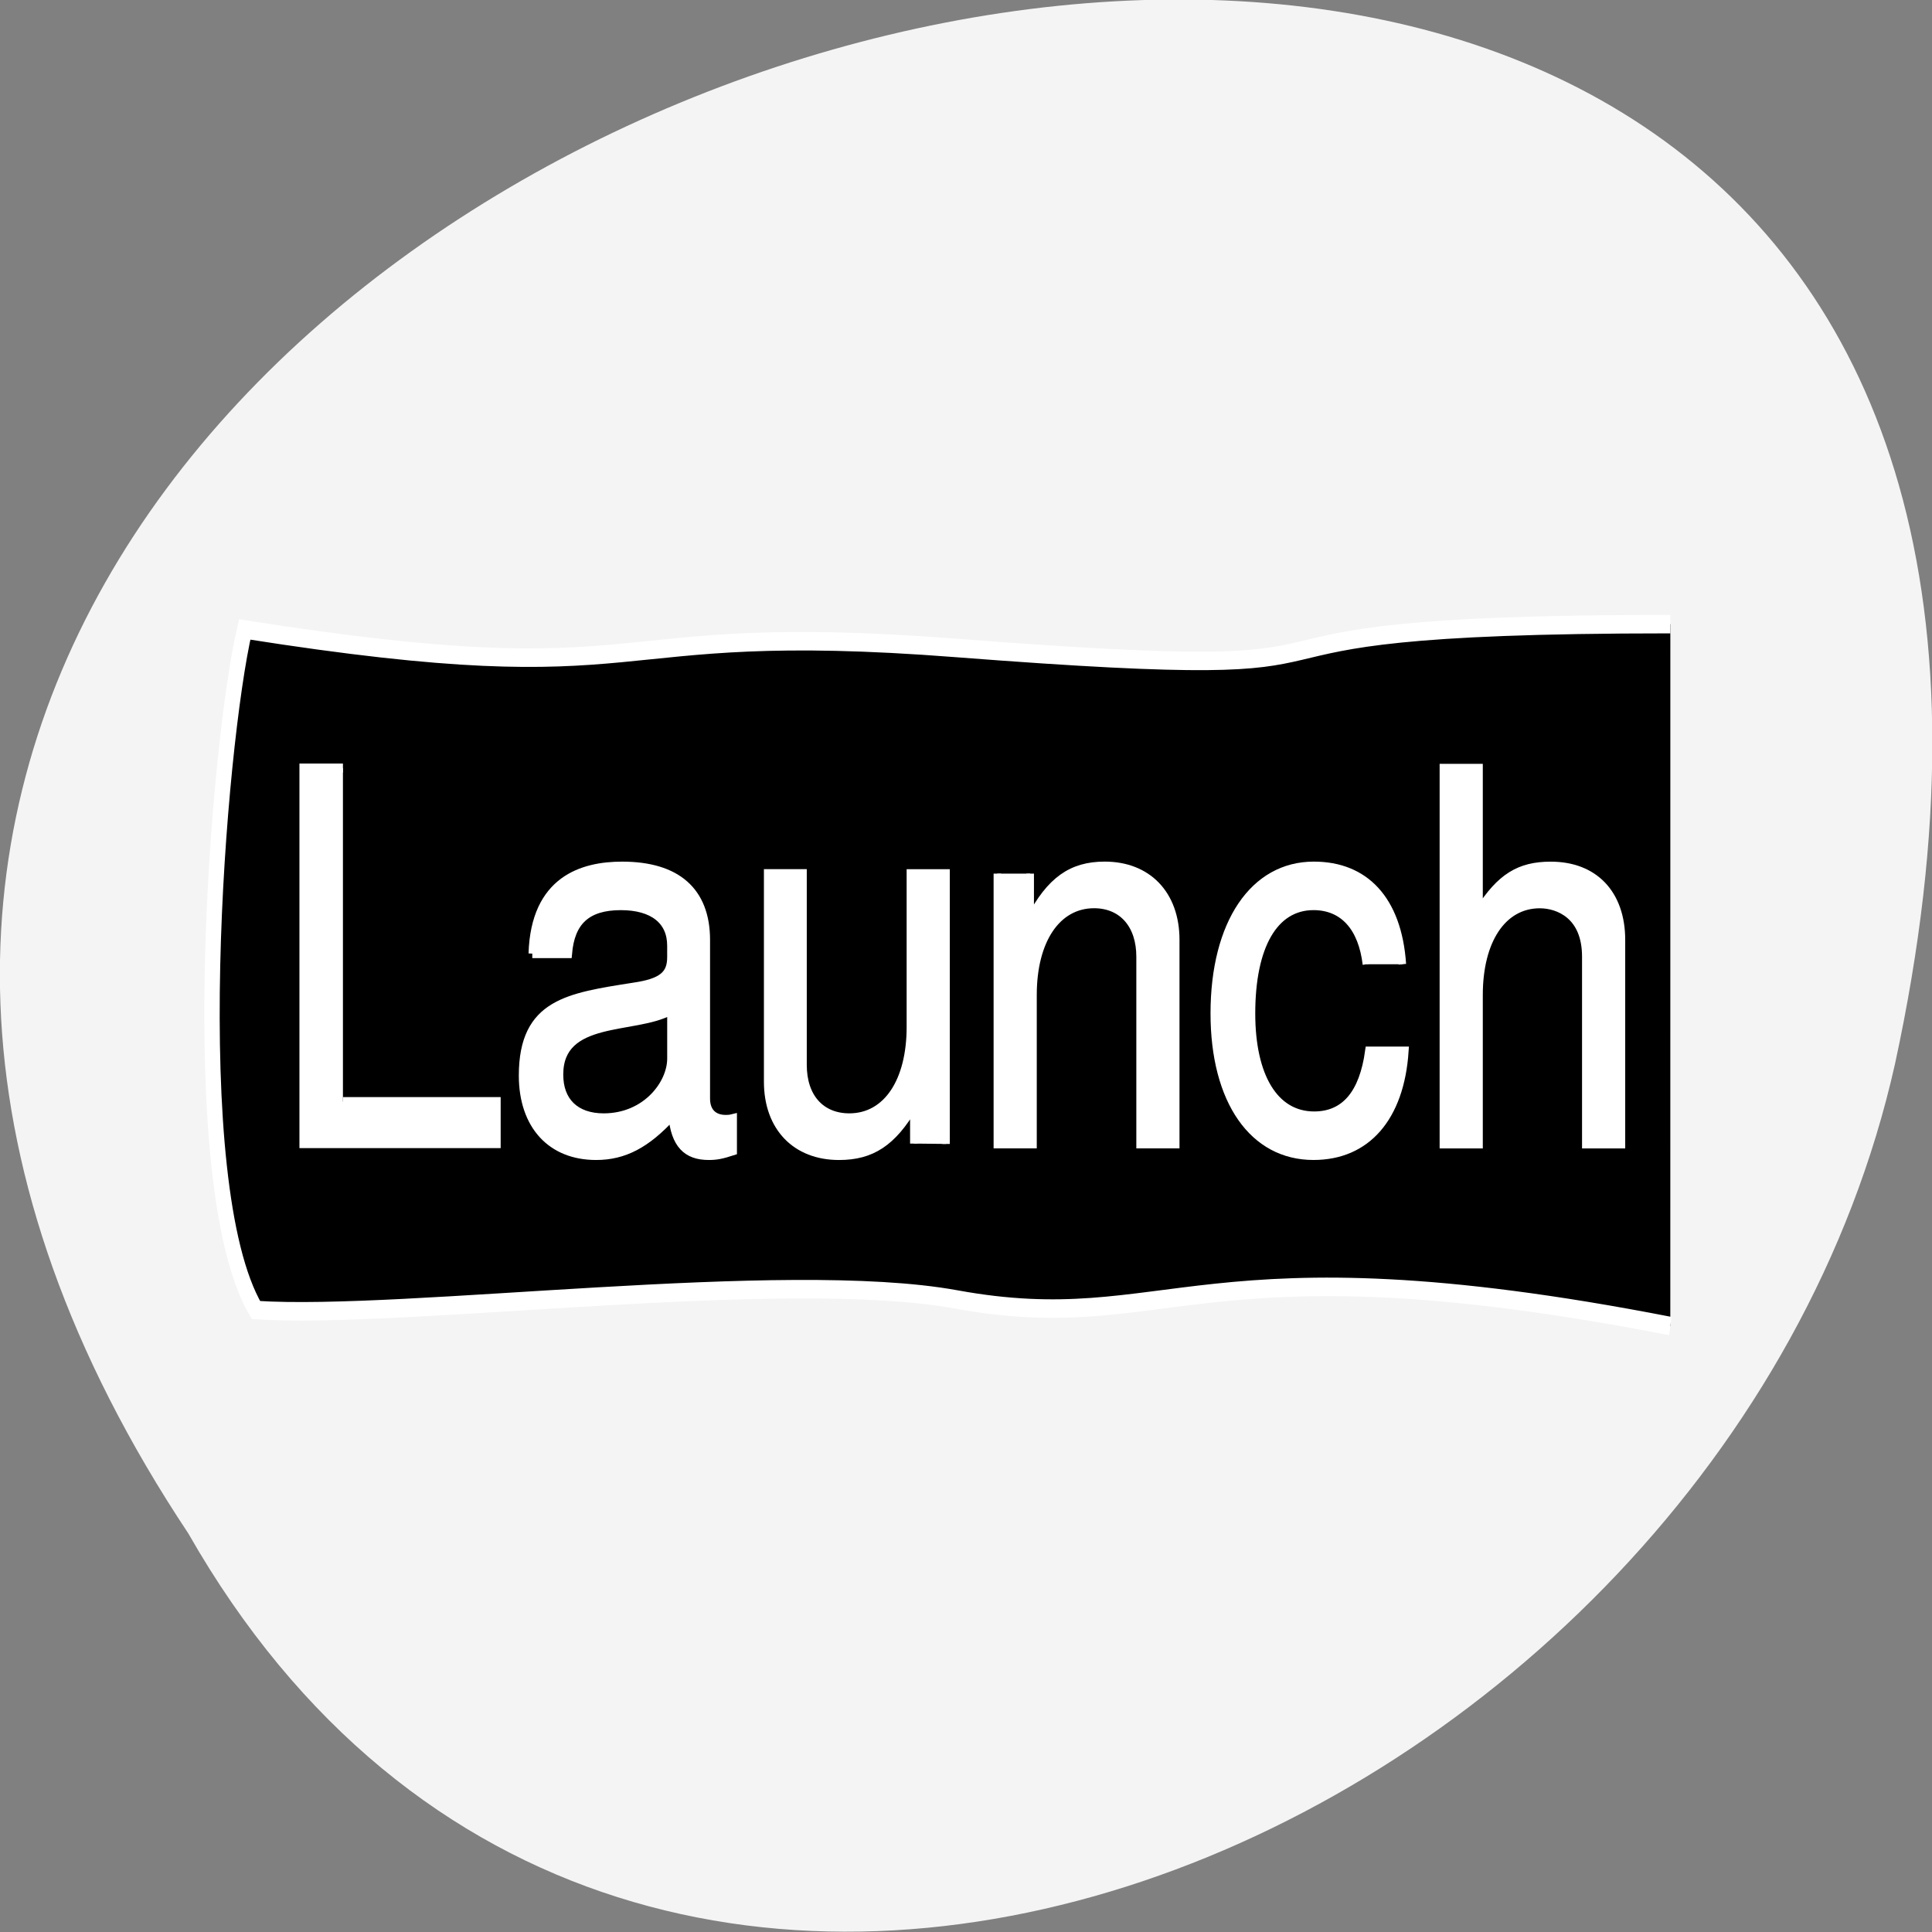 <svg xmlns="http://www.w3.org/2000/svg" viewBox="0 0 24 24"><rect x="0" y="0" width="24" height="24" fill="#808080" stroke="none"/><path d="m 2.34 19.05 c -11.996 -18.05 26.26 -29.16 21.2 -5.832 c -2.16 9.637 -15.691 15.488 -21.2 5.832" fill="#f4f4f4"/><g stroke="#fff" transform="matrix(0.093 0 0 0.112 2.165 -26.523)"><path d="m 199.83 383.89 c -63.17 -10.222 -66.806 1.391 -95.4 -2.955 c -23.04 -3.477 -73.54 2.26 -93.52 1.182 c -9.866 -13.943 -5.1 -62.66 -1.505 -75.49 c 56.773 7.441 45.44 -1.147 95.03 2.051 c 68.27 4.381 22.492 -2.643 95.4 -2.643" stroke-width="2.053"/><g fill="#fff"><path d="m 22.527 322 h -5.309 v 41.654 h 25.878 v -4.659 h -20.569"/><path d="m 47.82 342.58 h 4.808 c 0.376 -3.651 2.55 -5.32 7.02 -5.32 c 4.264 0 6.689 1.599 6.689 4.451 v 1.252 c 0 2.02 -1.212 2.886 -4.975 3.338 c -8.738 1.147 -14.841 1.808 -14.841 9.805 c 0 5.459 3.763 8.866 9.824 8.866 c 3.763 0 6.773 -1.321 10.159 -4.381 c 0.334 3.02 1.839 4.381 4.891 4.381 c 1 0 1.714 -0.104 3.261 -0.522 v -3.581 c -0.502 0.104 -0.711 0.104 -1 0.104 c -1.672 0 -2.592 -0.869 -2.592 -2.33 v -17.593 c 0 -5.32 -3.888 -8.171 -11.246 -8.171 c -5.351 0 -11.706 1.599 -11.998 9.701 m 9.532 18.219 c -3.721 0 -5.895 -1.773 -5.895 -4.798 c 0 -6.571 10.03 -4.903 14.883 -7.128 v 5.355 c 0 2.851 -3.345 6.571 -8.988 6.571"/><path d="m 103.09 363.69 v -29.972 h -4.766 v 17 c 0 6.085 -3.177 10.08 -8.152 10.08 c -3.804 0 -6.187 -2.26 -6.187 -5.876 v -21.21 h -4.724 v 23.09 c 0 4.972 3.721 8.171 9.532 8.171 c 4.39 0 7.191 -1.53 9.992 -5.494 v 4.172"/><path d="m 109.94 333.71 v 29.972 h 4.766 v -16.516 c 0 -6.119 3.219 -10.118 8.152 -10.118 c 3.763 0 6.146 2.295 6.146 5.876 v 20.758 h 4.766 v -22.635 c 0 -4.972 -3.721 -8.171 -9.49 -8.171 c -4.473 0 -7.316 1.704 -9.95 5.876 v -5.04"/><path d="m 164.04 343.76 c -0.585 -7.128 -4.975 -10.883 -11.831 -10.883 c -8.07 0 -13.294 6.398 -13.294 16.342 c 0 9.631 5.142 15.751 13.253 15.751 c 7.149 0 11.622 -4.277 12.207 -11.578 h -4.808 c -0.794 4.798 -3.261 7.197 -7.316 7.197 c -5.226 0 -8.361 -4.311 -8.361 -11.37 c 0 -7.51 3.052 -11.961 8.278 -11.961 c 3.972 0 6.48 2.364 7.07 6.502"/><path d="m 188.54 342.93 v 20.758 h 4.766 v -22.635 c 0 -5.04 -3.595 -8.171 -9.448 -8.171 c -4.222 0 -6.773 1.321 -9.574 4.972 v -15.82 h -4.766 v 41.654 h 4.766 v -16.516 c 0 -6.119 3.177 -10.118 8.11 -10.118 c 2.425 0 6.146 1.182 6.146 5.876"/></g></g></svg>